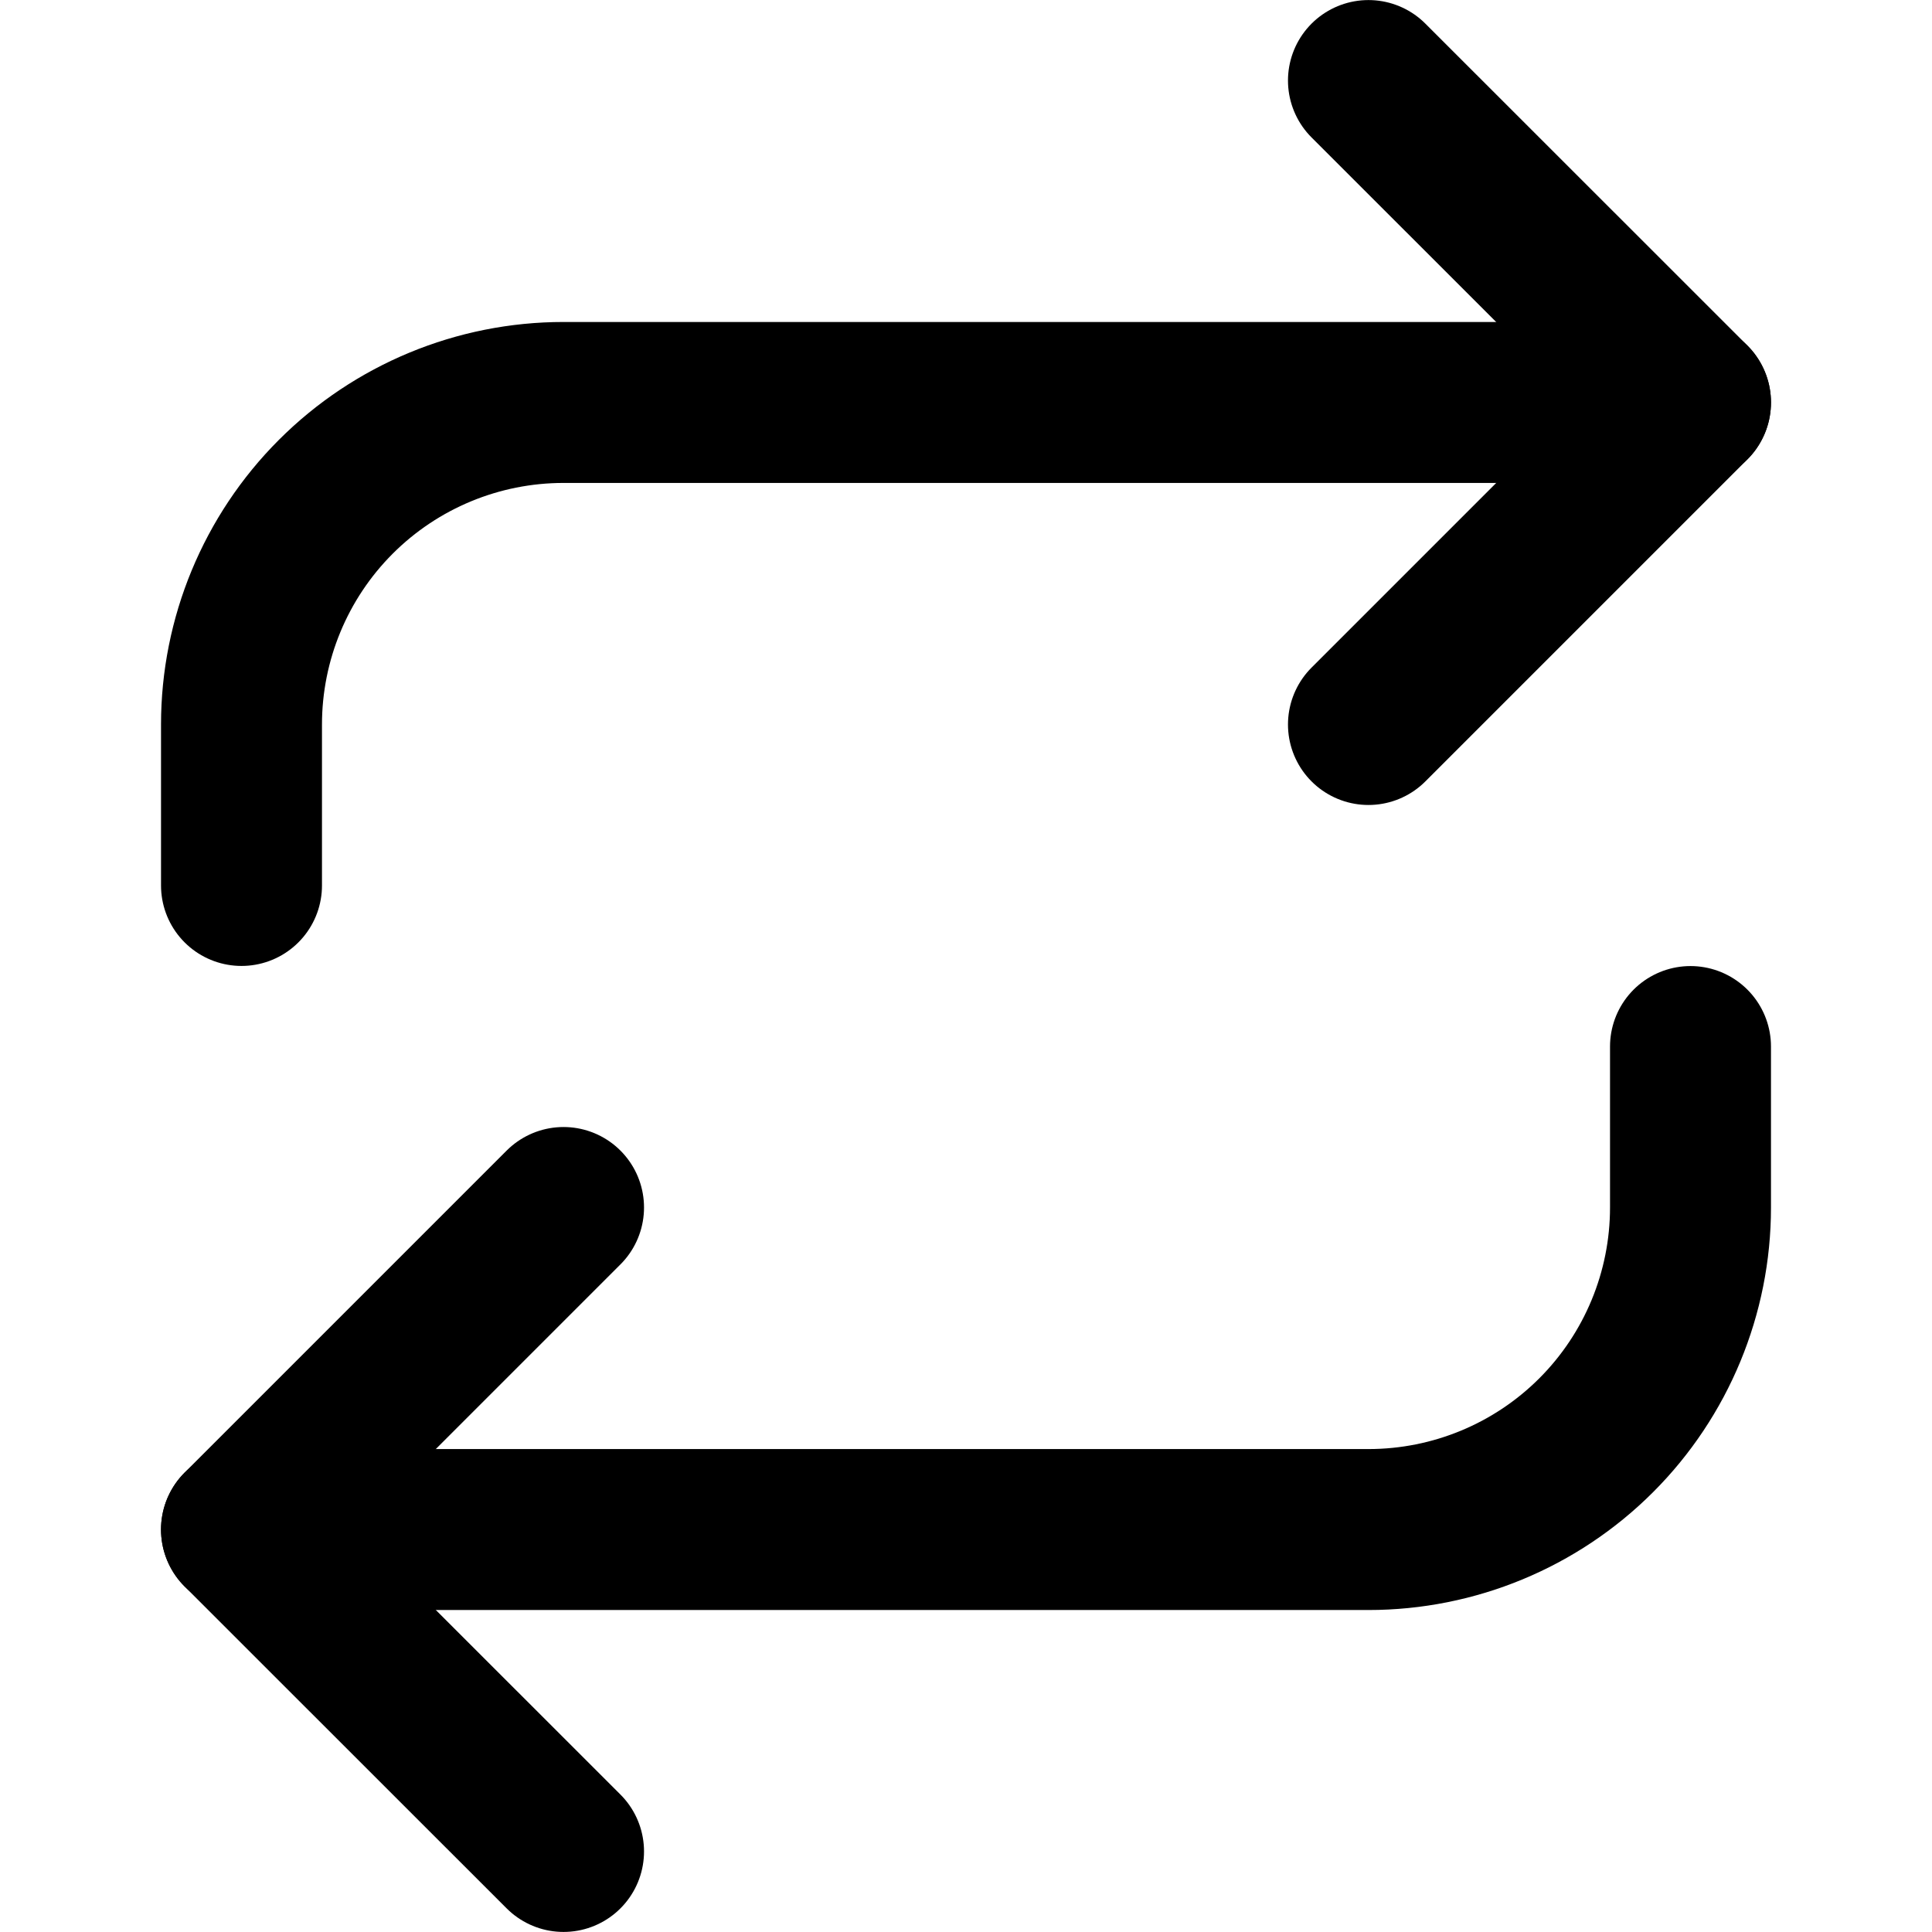<svg viewBox="0 0 16 16" fill="none" xmlns="http://www.w3.org/2000/svg">
  <path d="M11.333 0.667L14 3.333L11.333 6" stroke="currentColor" stroke-width="1.333"
    stroke-linecap="round" stroke-linejoin="round" />
  <path d="M2 7.333V6C2 5.293 2.281 4.614 2.781 4.114C3.281 3.614 3.959 3.333 4.667 3.333H14"
    stroke="currentColor" stroke-width="1.333" stroke-linecap="round" stroke-linejoin="round" />
  <path d="M4.667 15.333L2 12.667L4.667 10" stroke="currentColor" stroke-width="1.333" stroke-linecap="round"
    stroke-linejoin="round" />
  <path
    d="M14 8.667V10C14 10.707 13.719 11.386 13.219 11.886C12.719 12.386 12.041 12.667 11.333 12.667H2"
    stroke="currentColor" stroke-width="1.333" stroke-linecap="round" stroke-linejoin="round" />
</svg>